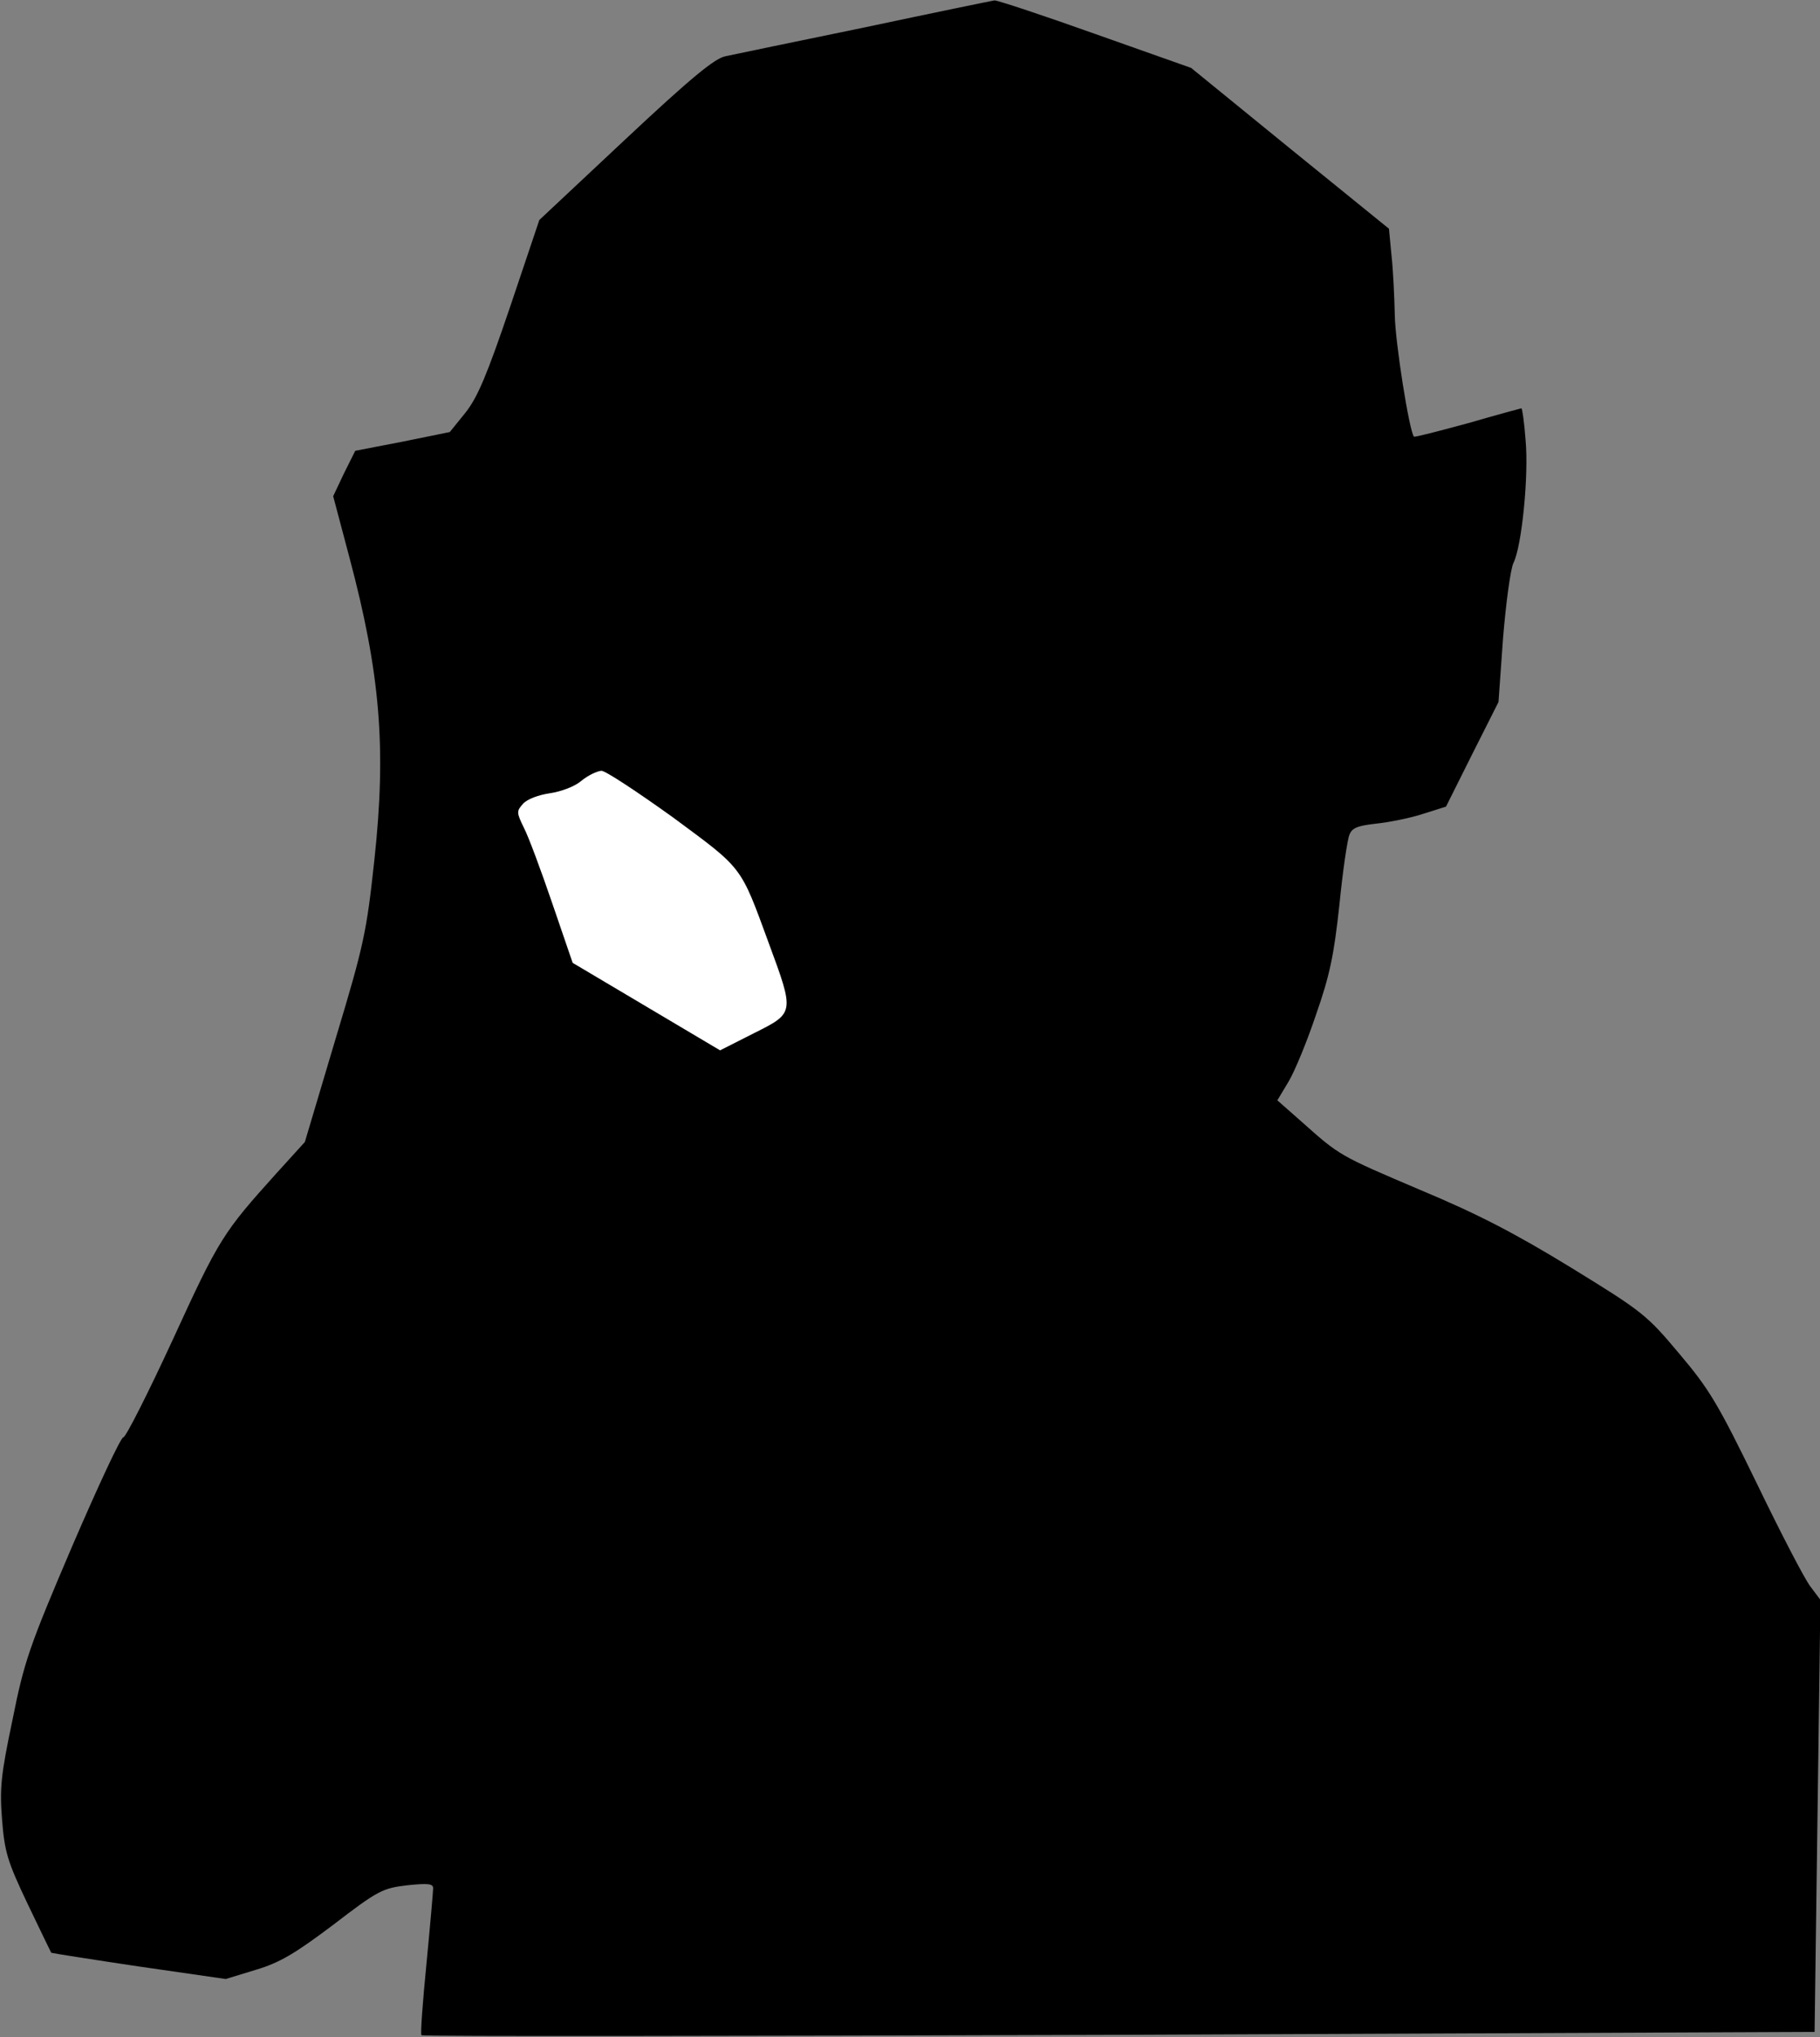 <?xml version="1.0" standalone="no"?>
<!DOCTYPE svg PUBLIC "-//W3C//DTD SVG 20010904//EN"
 "http://www.w3.org/TR/2001/REC-SVG-20010904/DTD/svg10.dtd">
<svg version="1.0" xmlns="http://www.w3.org/2000/svg"
 width="437pt" height="489pt" viewBox="0 0 437 489"
 preserveAspectRatio="xMidYMid meet">
<rect x="0" y="0" width="437" height="489" fill="#808080" stroke="none"/>
<g transform="translate(0,489) scale(0.1,-0.1)"
fill="#000000" stroke="none">
<path fill="#000000" stroke="none" d="M2075 4824 c-165 -34 -315 -65 -333
-69 -26 -5 -83 -52 -240 -199 l-207 -194 -70 -208 c-56 -165 -78 -217 -107
-254 l-38 -47 -113 -23 -114 -22 -27 -54 -26 -55 39 -147 c74 -278 89 -457 60
-725 -19 -176 -25 -204 -94 -433 l-73 -245 -69 -76 c-127 -141 -137 -156 -247
-396 -60 -130 -114 -237 -120 -237 -6 0 -61 -118 -123 -262 -103 -241 -115
-276 -143 -416 -28 -133 -31 -164 -25 -240 6 -77 13 -100 61 -201 30 -63 56
-116 57 -118 2 -1 97 -16 211 -33 l208 -30 72 22 c57 17 93 38 186 108 108 83
119 88 178 95 49 5 62 4 62 -7 0 -7 -7 -88 -16 -181 -9 -92 -15 -170 -12 -172
3 -3 757 -2 1675 1 l1670 7 7 518 7 519 -24 32 c-14 18 -72 130 -129 248 -93
191 -114 226 -186 311 -78 93 -88 101 -259 206 -134 82 -224 129 -363 187
-195 83 -193 82 -284 163 l-59 52 27 45 c15 25 45 98 66 161 33 94 43 143 56
263 8 81 19 156 24 168 6 17 20 22 63 27 30 3 81 13 112 23 l57 18 63 126 63
125 11 154 c7 85 18 166 25 180 20 40 37 210 29 295 -3 42 -8 76 -10 76 -1 0
-60 -16 -129 -36 -70 -19 -128 -34 -129 -32 -11 12 -45 226 -46 292 -1 45 -4
109 -8 144 l-6 63 -238 193 -237 193 -229 81 c-126 45 -235 81 -243 81 -7 -1
-148 -30 -313 -65z"/>
<path fill="#ffffff" stroke="none" d="M1616 2928 c169 -125 161 -114 230
-302 62 -168 62 -167 -36 -216 l-81 -41 -177 105 -177 105 -49 143 c-27 79
-57 160 -68 181 -18 37 -18 40 -2 58 10 11 37 21 64 25 27 4 60 16 76 30 16
13 37 23 48 24 10 0 87 -51 172 -112z"/>
</g>
</svg>
